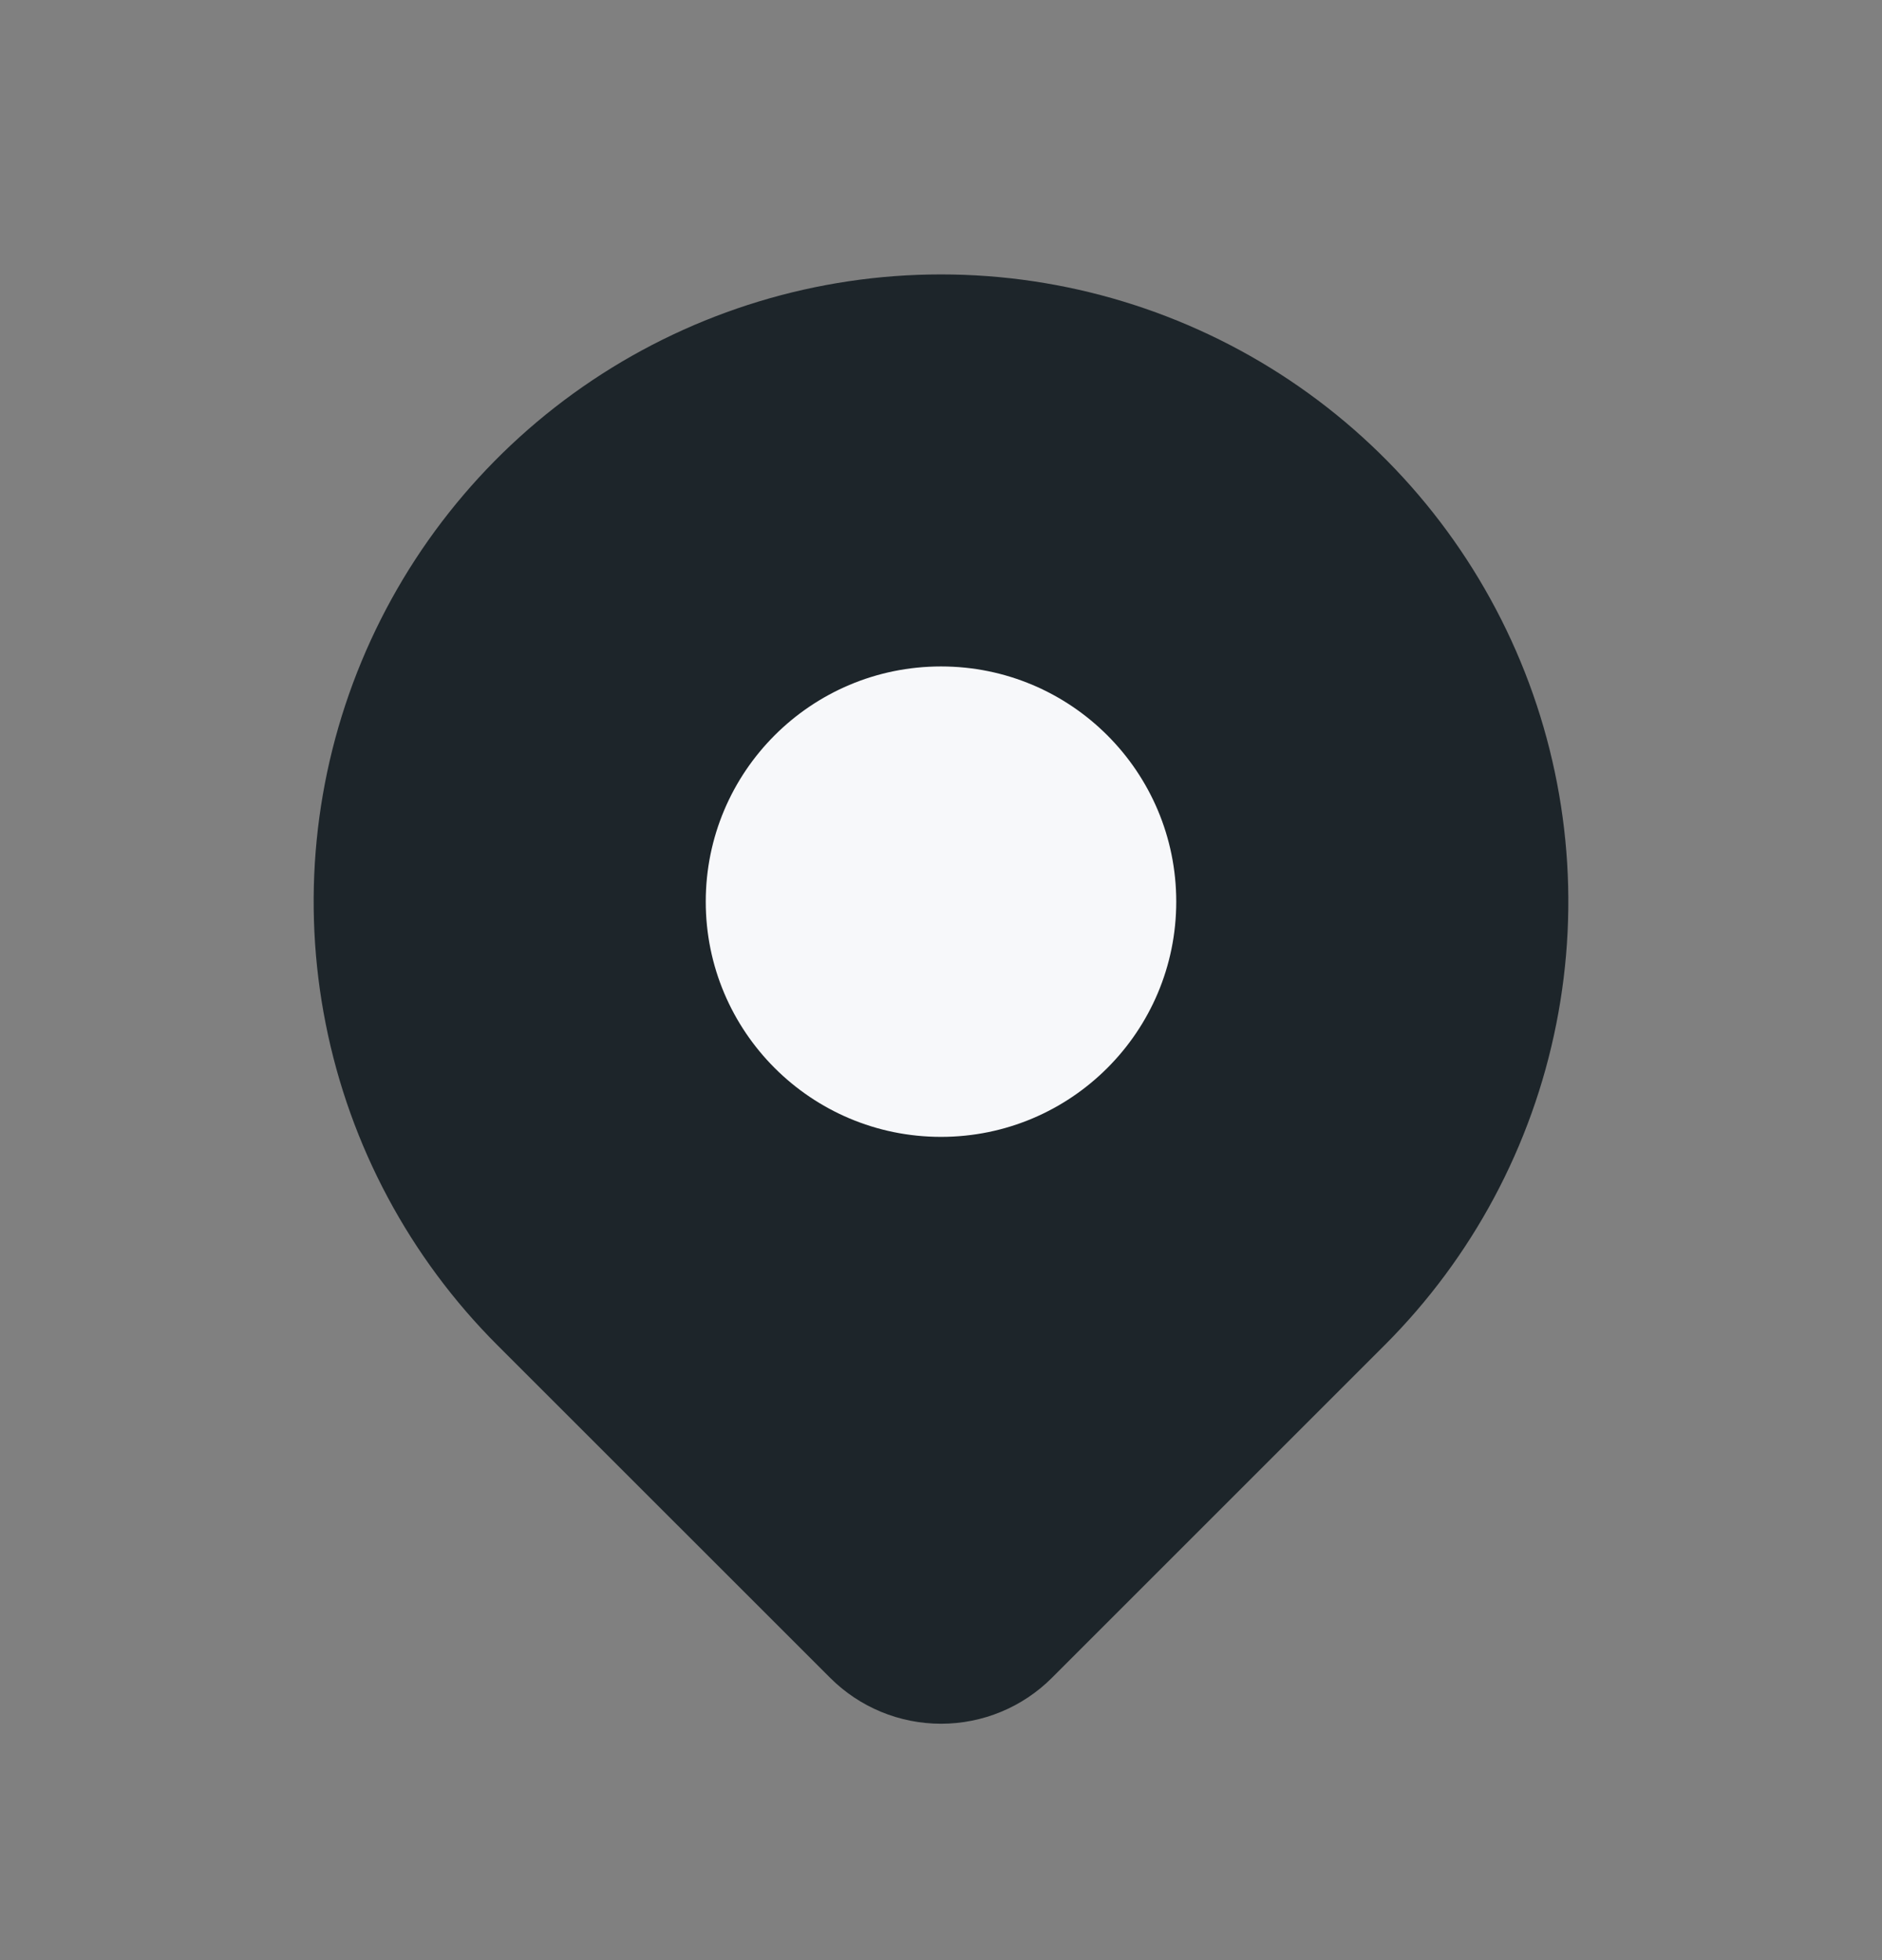 <svg width="24" height="25" viewBox="0 0 24 25" fill="none" xmlns="http://www.w3.org/2000/svg">
<rect x="0" y="0" width="24" height="25" fill="#808080" stroke="none"/>
<path d="M17.657 17.157L13.414 21.4C13.039 21.775 12.531 21.985 12.001 21.985C11.47 21.985 10.962 21.775 10.587 21.4L6.343 17.157C5.224 16.038 4.462 14.613 4.154 13.061C3.845 11.509 4.003 9.901 4.609 8.439C5.215 6.977 6.24 5.728 7.555 4.849C8.871 3.97 10.418 3.5 12 3.5C13.582 3.5 15.129 3.97 16.445 4.849C17.76 5.728 18.785 6.977 19.391 8.439C19.997 9.901 20.155 11.509 19.846 13.061C19.538 14.613 18.776 16.038 17.657 17.157Z" fill="#1D252A"/>
<path d="M12 14.5C13.657 14.5 15 13.157 15 11.5C15 9.843 13.657 8.5 12 8.5C10.343 8.5 9 9.843 9 11.5C9 13.157 10.343 14.5 12 14.5Z" fill="#F7F8FA"/>
</svg>
